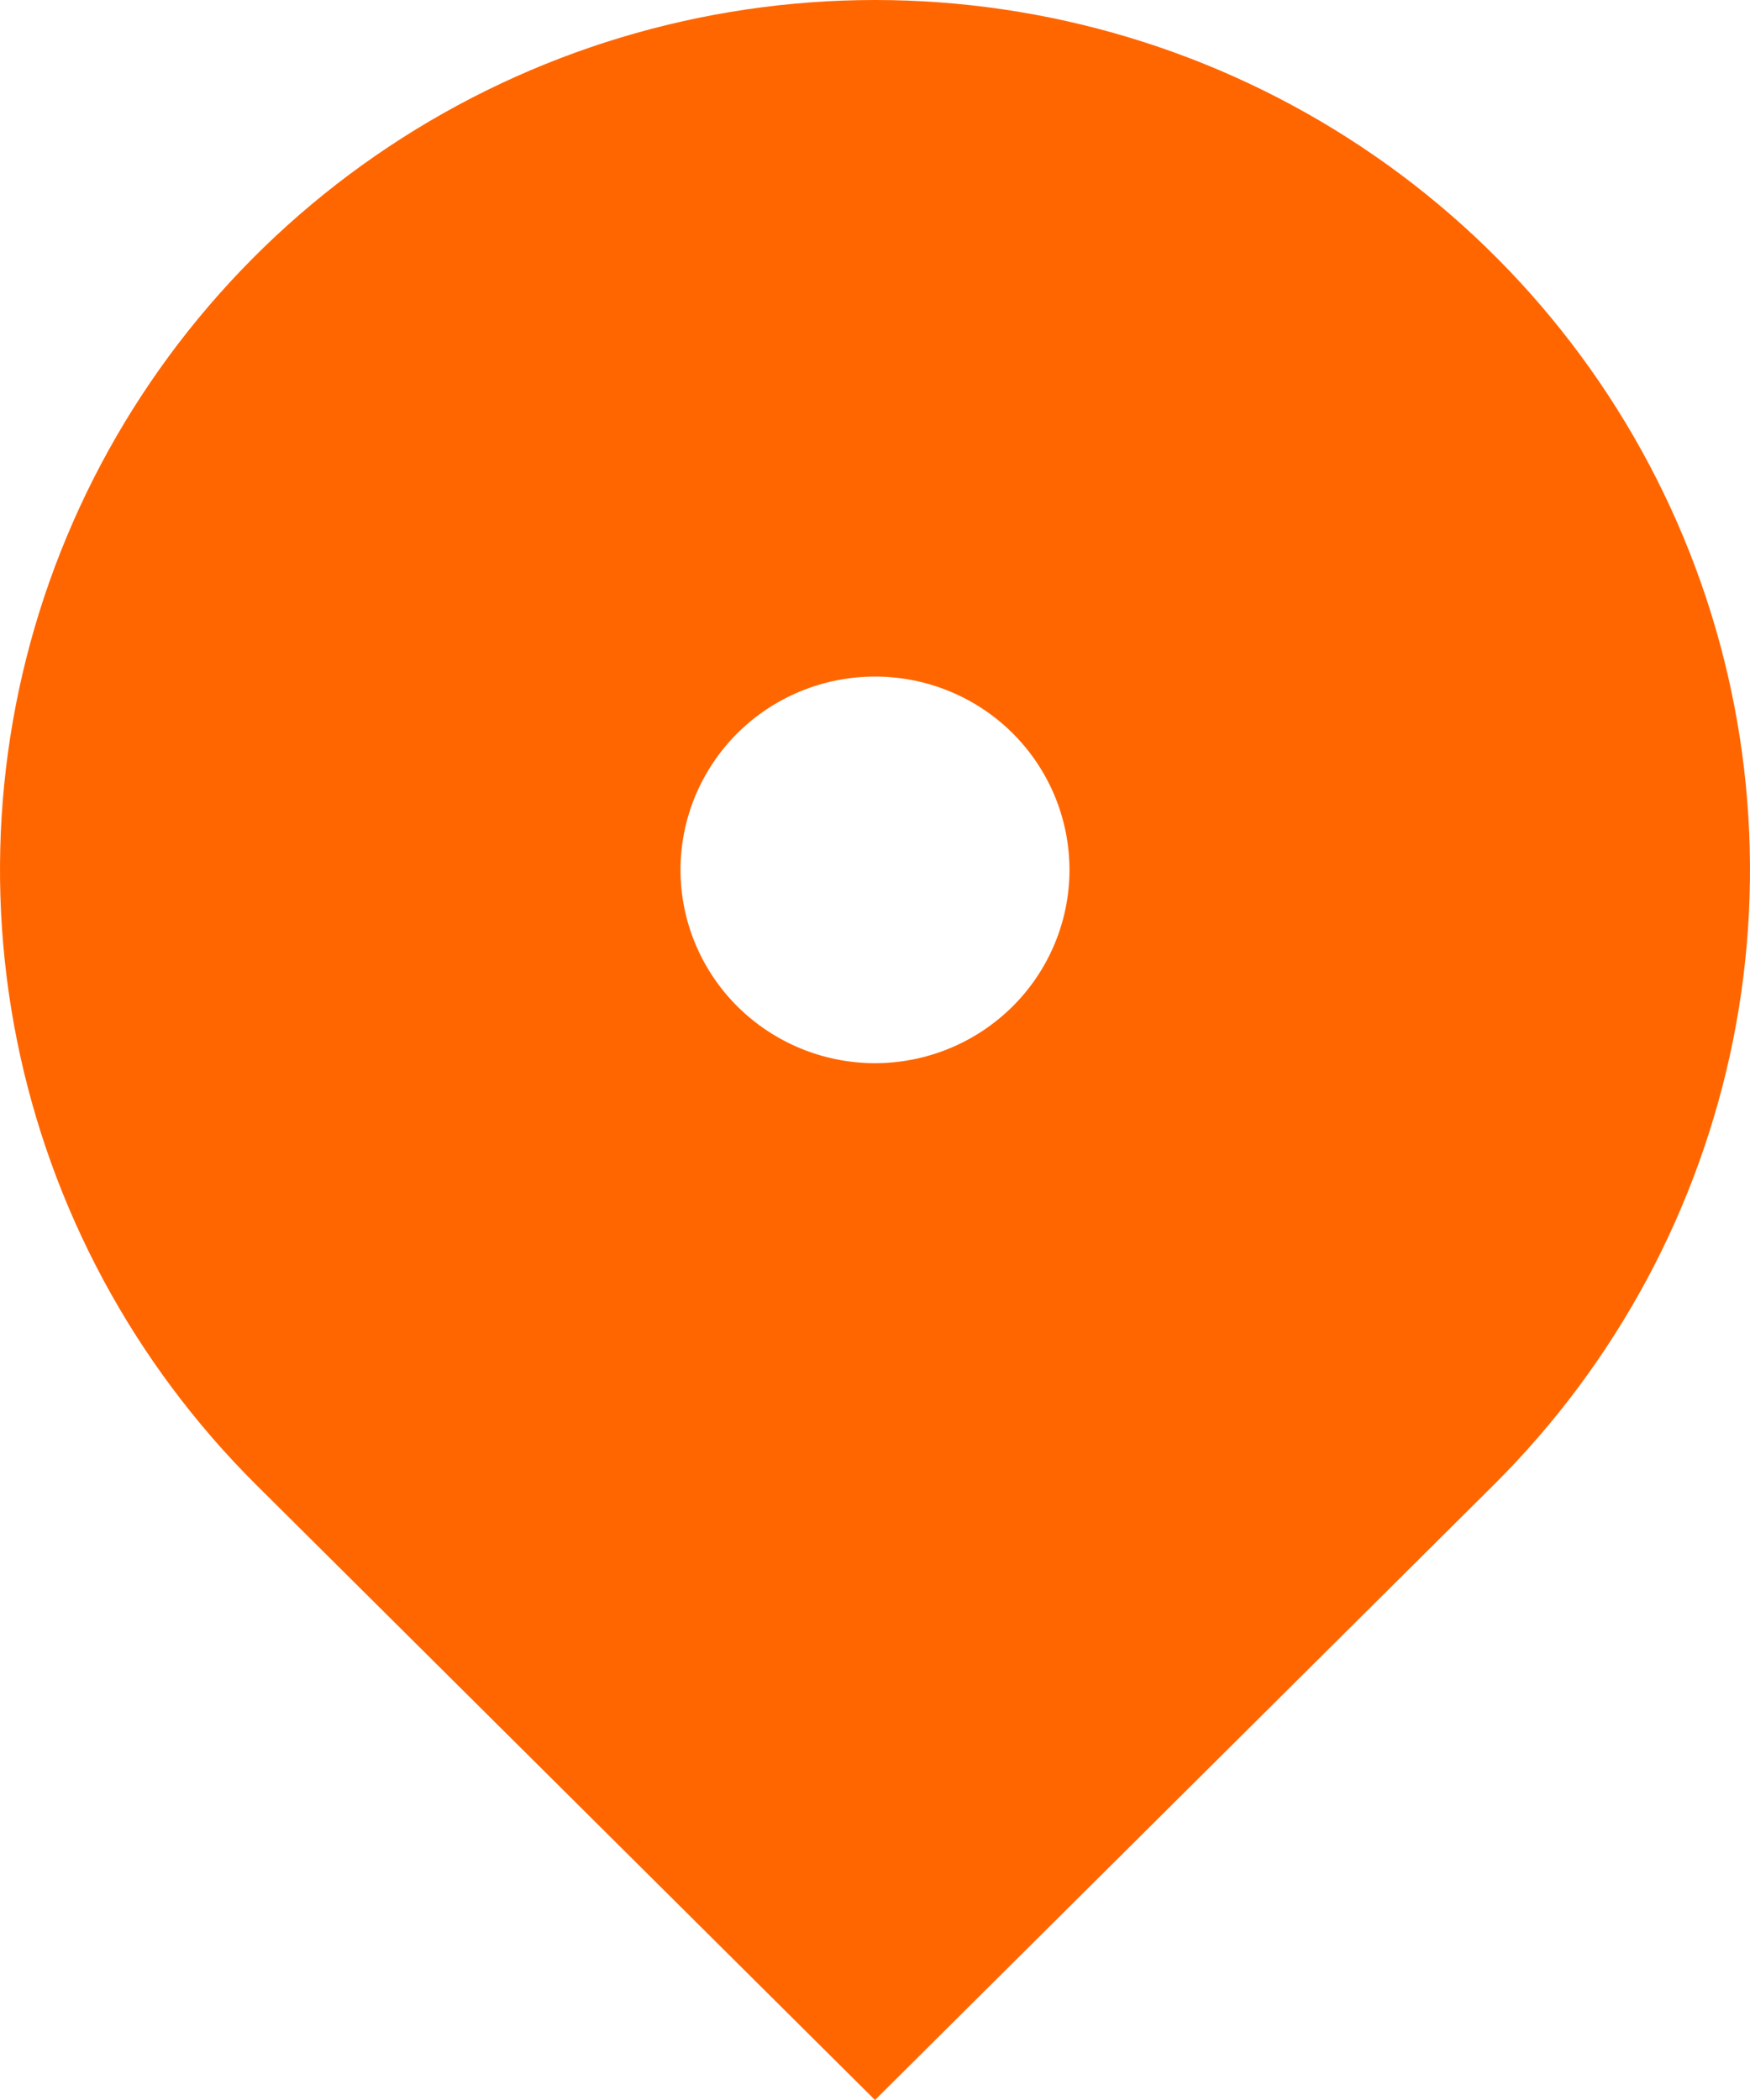 <svg width="15" height="18" viewBox="0 0 15 18" fill="none" xmlns="http://www.w3.org/2000/svg">
<path d="M12.803 12.728L7.5 18L2.197 12.728C1.148 11.685 0.433 10.357 0.144 8.91C-0.145 7.464 0.003 5.965 0.571 4.603C1.139 3.24 2.1 2.076 3.333 1.257C4.567 0.437 6.017 0 7.5 0C8.983 0 10.433 0.437 11.667 1.257C12.9 2.076 13.861 3.24 14.429 4.603C14.997 5.965 15.145 7.464 14.856 8.91C14.566 10.357 13.852 11.685 12.803 12.728ZM7.5 9.113C7.942 9.113 8.366 8.938 8.679 8.627C8.991 8.317 9.167 7.895 9.167 7.456C9.167 7.016 8.991 6.595 8.679 6.284C8.366 5.973 7.942 5.799 7.5 5.799C7.058 5.799 6.634 5.973 6.321 6.284C6.009 6.595 5.833 7.016 5.833 7.456C5.833 7.895 6.009 8.317 6.321 8.627C6.634 8.938 7.058 9.113 7.5 9.113Z" fill="#FF6600"/>
</svg>
